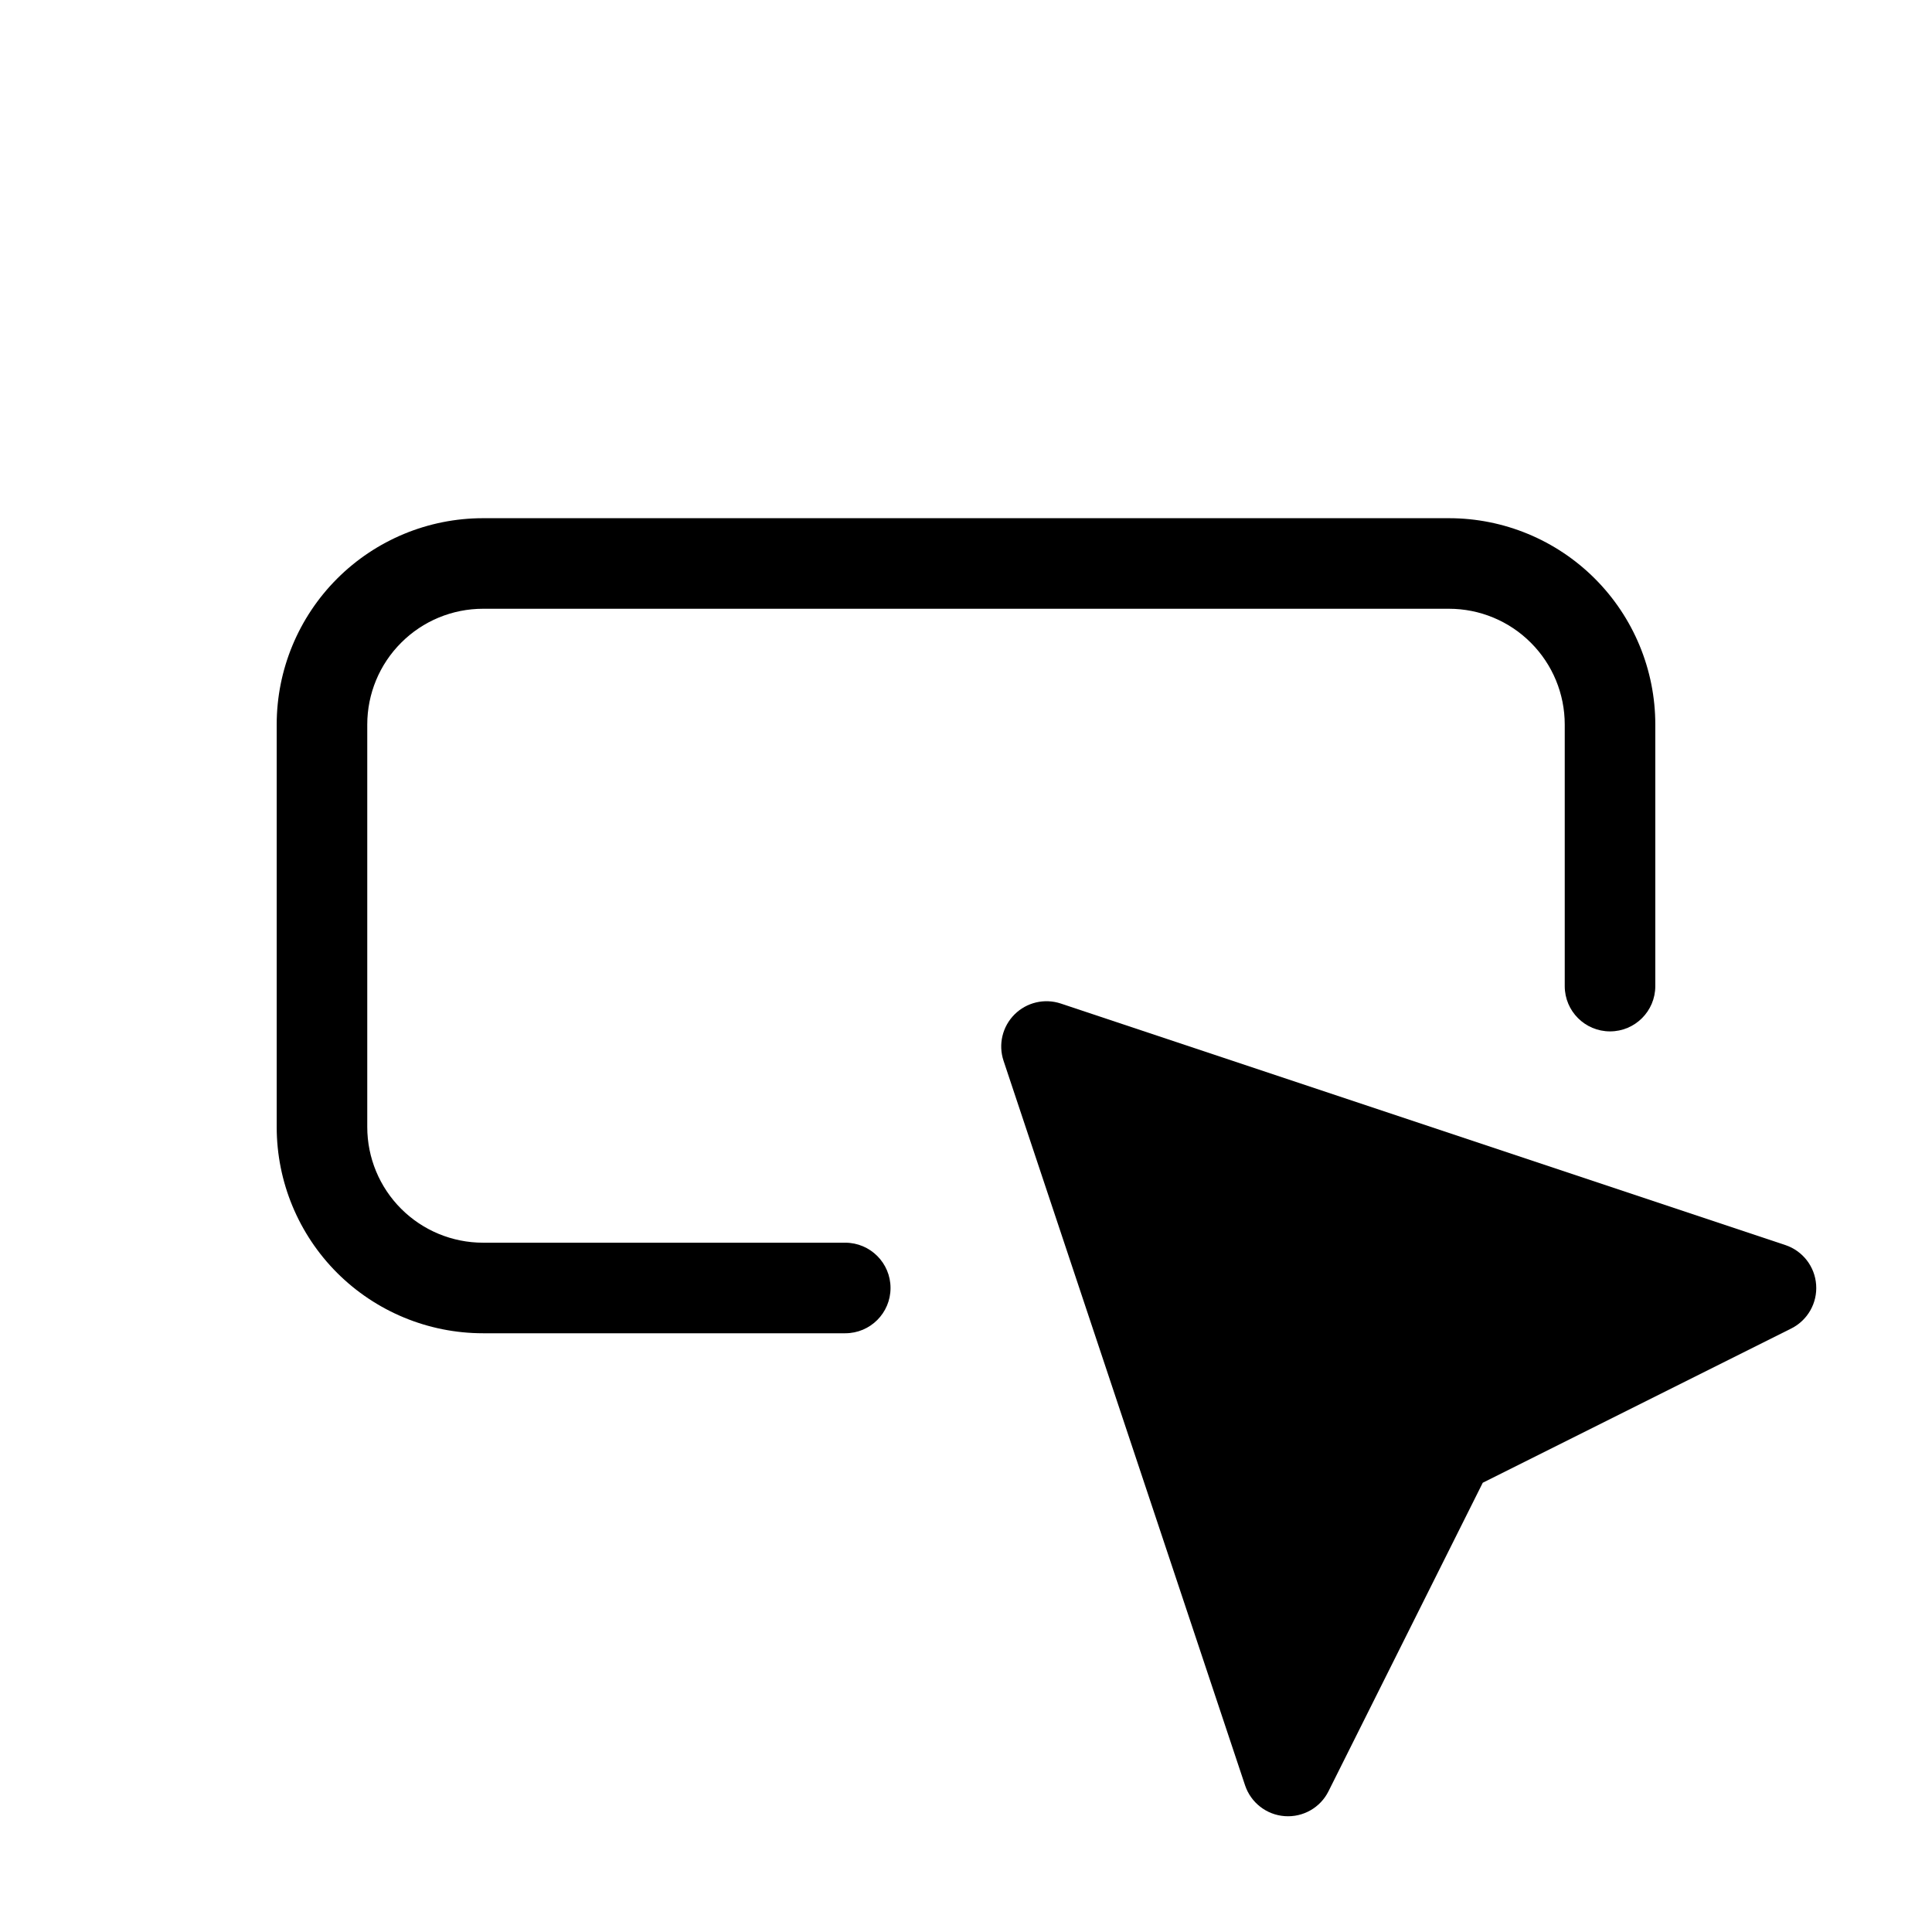 <svg
  width="32"
  height="32"
  viewBox="0 0 32 32"
  xmlns="http://www.w3.org/2000/svg"
>
  <path
    fill-rule="evenodd"
    clip-rule="evenodd"
    d="M5.584 9.584C6.225 8.943 7.094 8.583 8 8.583H24C24.906 8.583 25.775 8.943 26.416 9.584C27.057 10.225 27.417 11.094 27.417 12V16.333C27.417 16.748 27.081 17.083 26.667 17.083C26.253 17.083 25.917 16.748 25.917 16.333V12C25.917 11.492 25.715 11.004 25.355 10.645C24.996 10.285 24.508 10.083 24 10.083H8C7.492 10.083 7.004 10.285 6.645 10.645C6.285 11.004 6.083 11.492 6.083 12V18.667C6.083 19.175 6.285 19.663 6.645 20.022C7.004 20.381 7.492 20.583 8 20.583H14C14.414 20.583 14.75 20.919 14.75 21.333C14.75 21.748 14.414 22.083 14 22.083H8C7.094 22.083 6.225 21.723 5.584 21.083C4.943 20.442 4.583 19.573 4.583 18.667V12C4.583 11.094 4.943 10.225 5.584 9.584Z"
  />
  <path
    fill-rule="evenodd"
    clip-rule="evenodd"
    d="M16.803 16.803C17.004 16.602 17.301 16.532 17.571 16.622L29.571 20.622C29.858 20.718 30.06 20.977 30.081 21.28C30.103 21.582 29.94 21.868 29.669 22.004L24.559 24.559L22.004 29.669C21.869 29.94 21.583 30.103 21.28 30.081C20.978 30.06 20.718 29.858 20.622 29.57L16.622 17.57C16.532 17.301 16.602 17.004 16.803 16.803Z"
  />
</svg>
